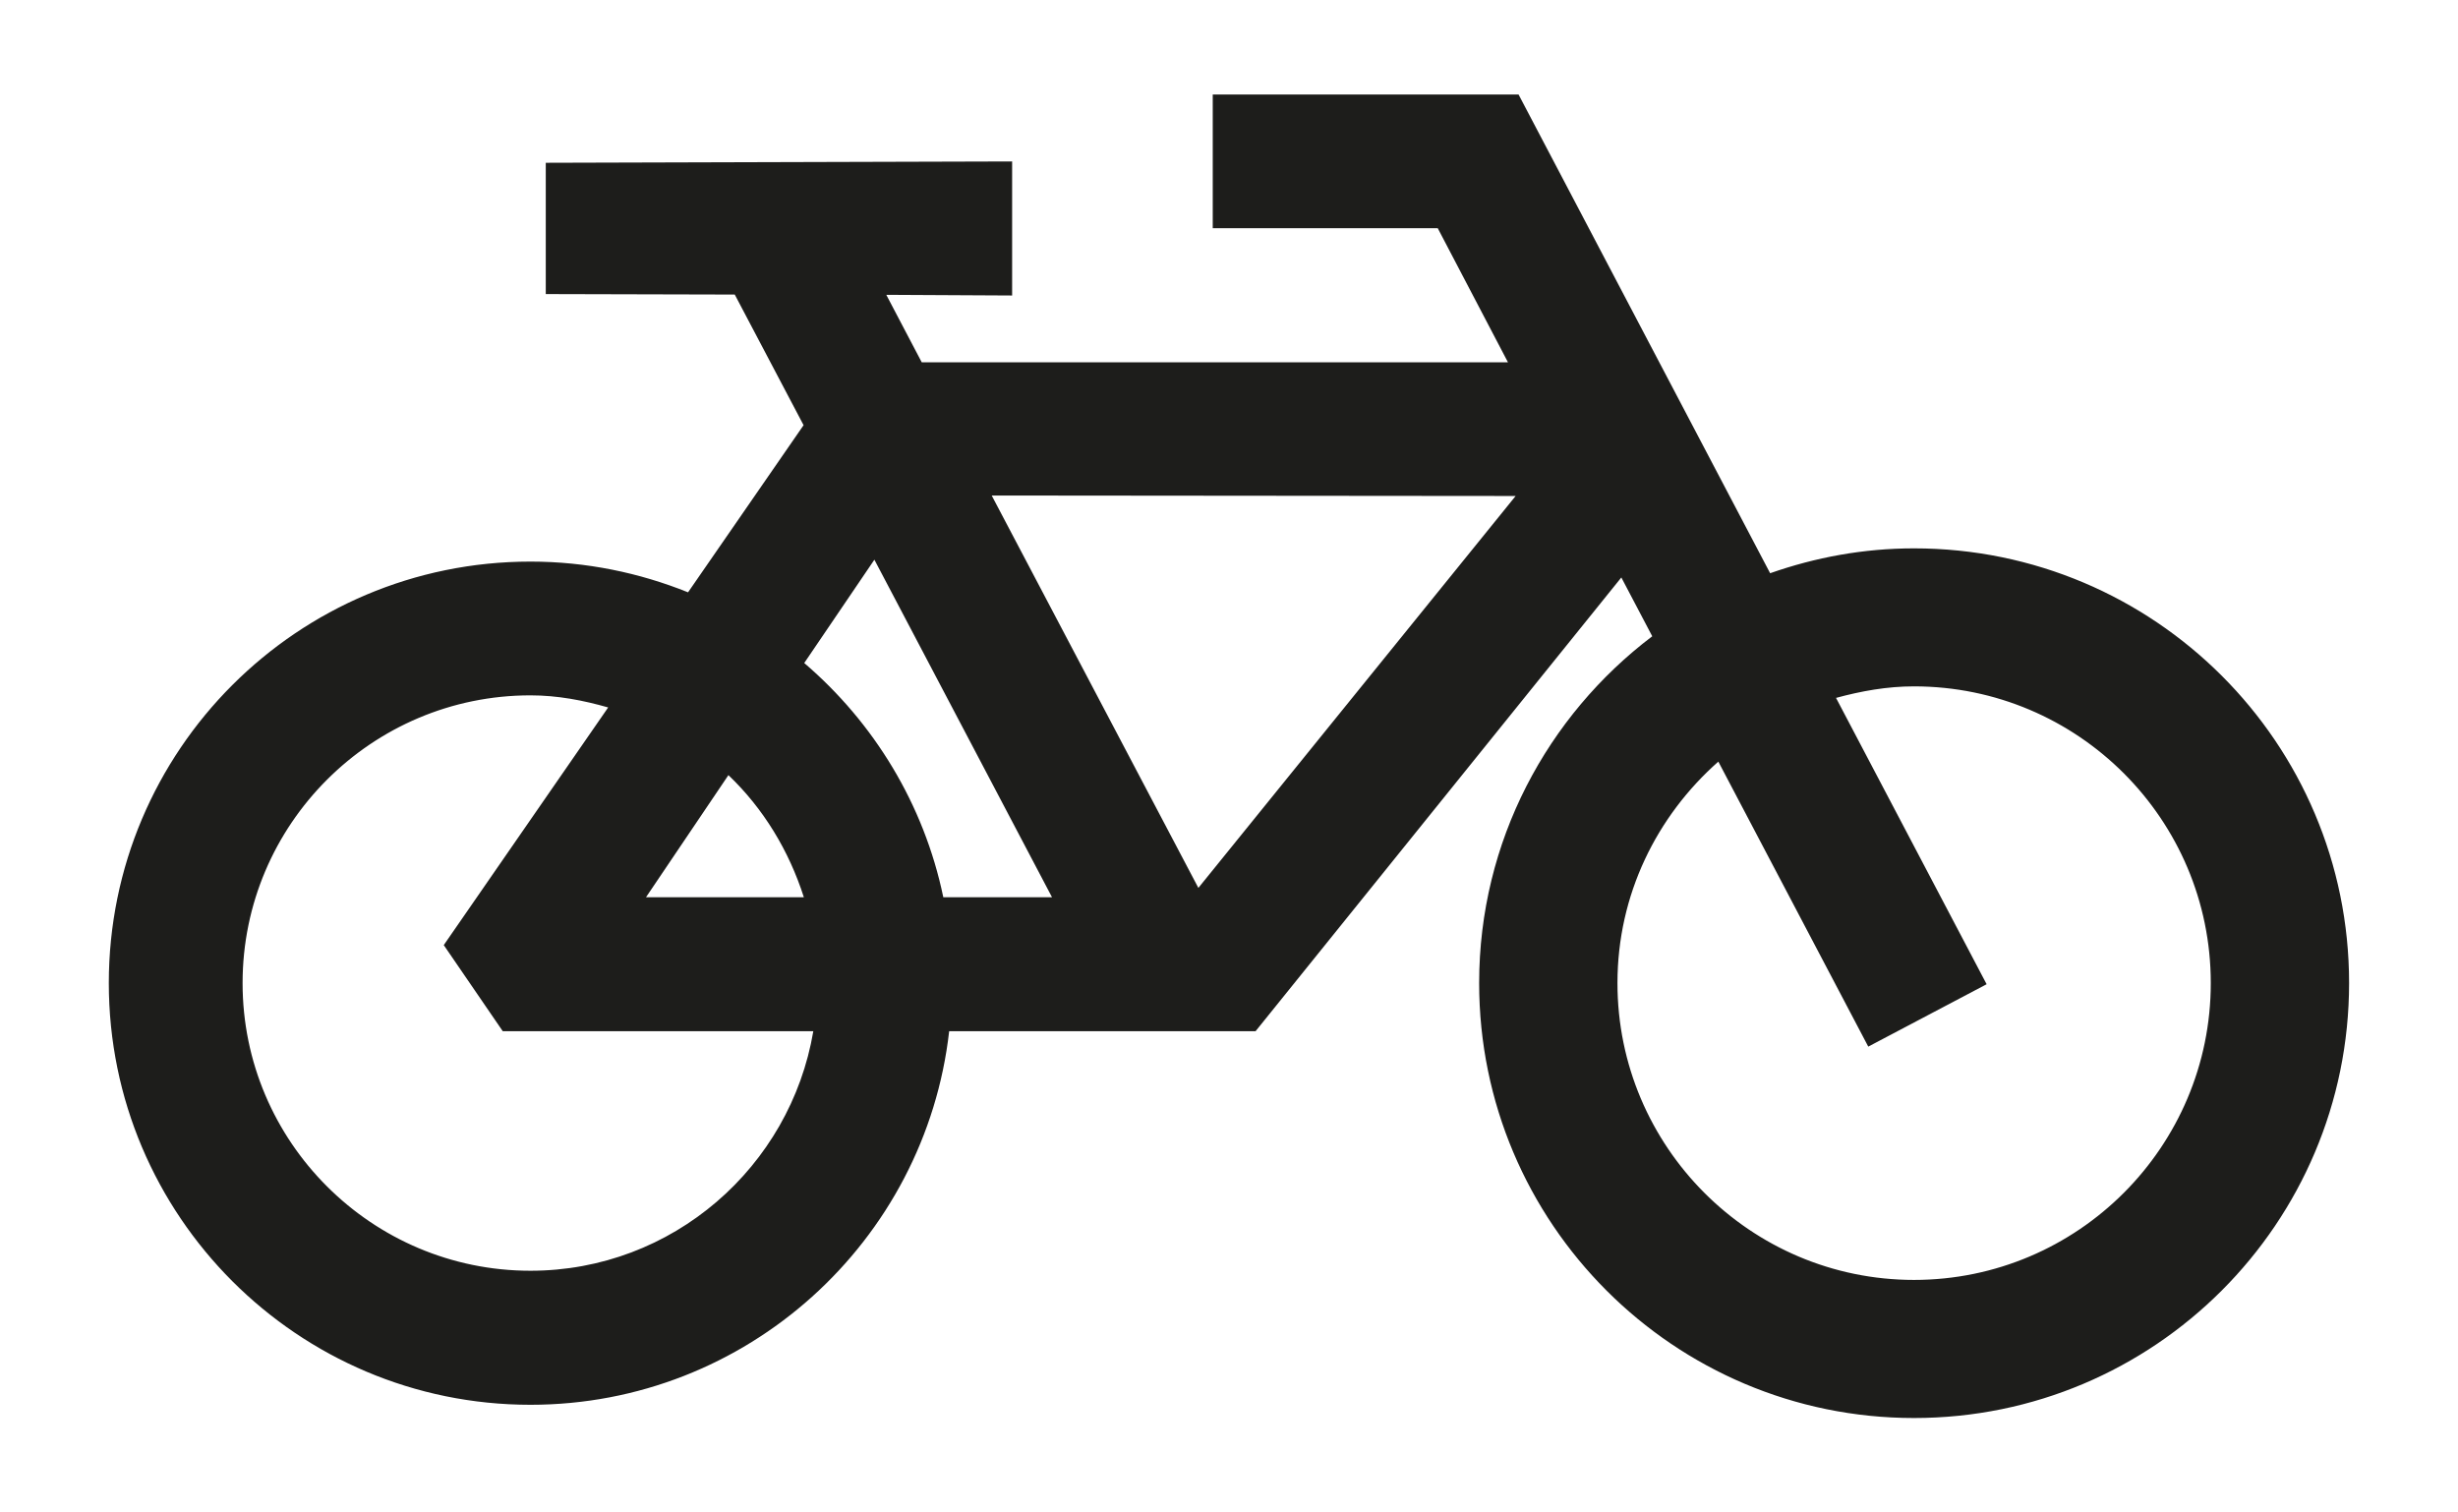 <svg xmlns="http://www.w3.org/2000/svg" width="26" height="16" version="1.1" viewBox="0 0 26 16">
  <path fill="#1D1D1B" fill-rule="evenodd" stroke="none" stroke-width="1" d="M5.611,7.356 C5.899,7.356 6.17,7.409 6.433,7.484 L4.694,9.998 L5.318,10.909 L8.603,10.909 C8.36,12.344 7.115,13.443 5.611,13.443 C3.933,13.443 2.566,12.079 2.566,10.4 C2.566,8.72 3.933,7.356 5.611,7.356 L5.611,7.356 Z M9.249,5.921 L11.128,9.492 L9.978,9.492 C9.774,8.508 9.243,7.644 8.507,7.014 L9.249,5.921 Z M16.032,5.247 L12.676,9.393 L10.49,5.242 L16.032,5.247 Z M7.705,8.2 C8.075,8.553 8.345,8.998 8.503,9.492 L6.833,9.492 L7.705,8.2 Z M20.246,7.261 C21.979,7.261 23.385,8.668 23.385,10.4 C23.385,12.13 21.979,13.54 20.246,13.54 C18.515,13.54 17.109,12.13 17.109,10.4 C17.109,9.463 17.525,8.633 18.176,8.057 L19.762,11.072 L21.014,10.412 L19.421,7.383 C19.686,7.311 19.958,7.261 20.246,7.261 L20.246,7.261 Z M5.611,14.861 C7.901,14.861 9.789,13.13 10.04,10.909 L13.281,10.909 L17.15,6.109 L17.477,6.731 C16.368,7.571 15.646,8.899 15.646,10.4 C15.646,12.94 17.707,15.001 20.246,15.001 C22.788,15.001 24.848,12.94 24.848,10.4 C24.848,7.859 22.788,5.801 20.246,5.801 C19.712,5.801 19.203,5.896 18.724,6.064 L16.063,1 L12.828,1 L12.828,2.414 L15.208,2.414 L15.951,3.833 L9.75,3.833 L9.375,3.119 L10.706,3.126 L10.706,1.708 L5.773,1.722 L5.773,3.111 L7.772,3.116 L8.5,4.498 L7.278,6.266 C6.763,6.059 6.201,5.941 5.611,5.941 C3.148,5.941 1.151,7.938 1.151,10.4 C1.151,12.861 3.148,14.861 5.611,14.861 L5.611,14.861 Z"/>
</svg>
